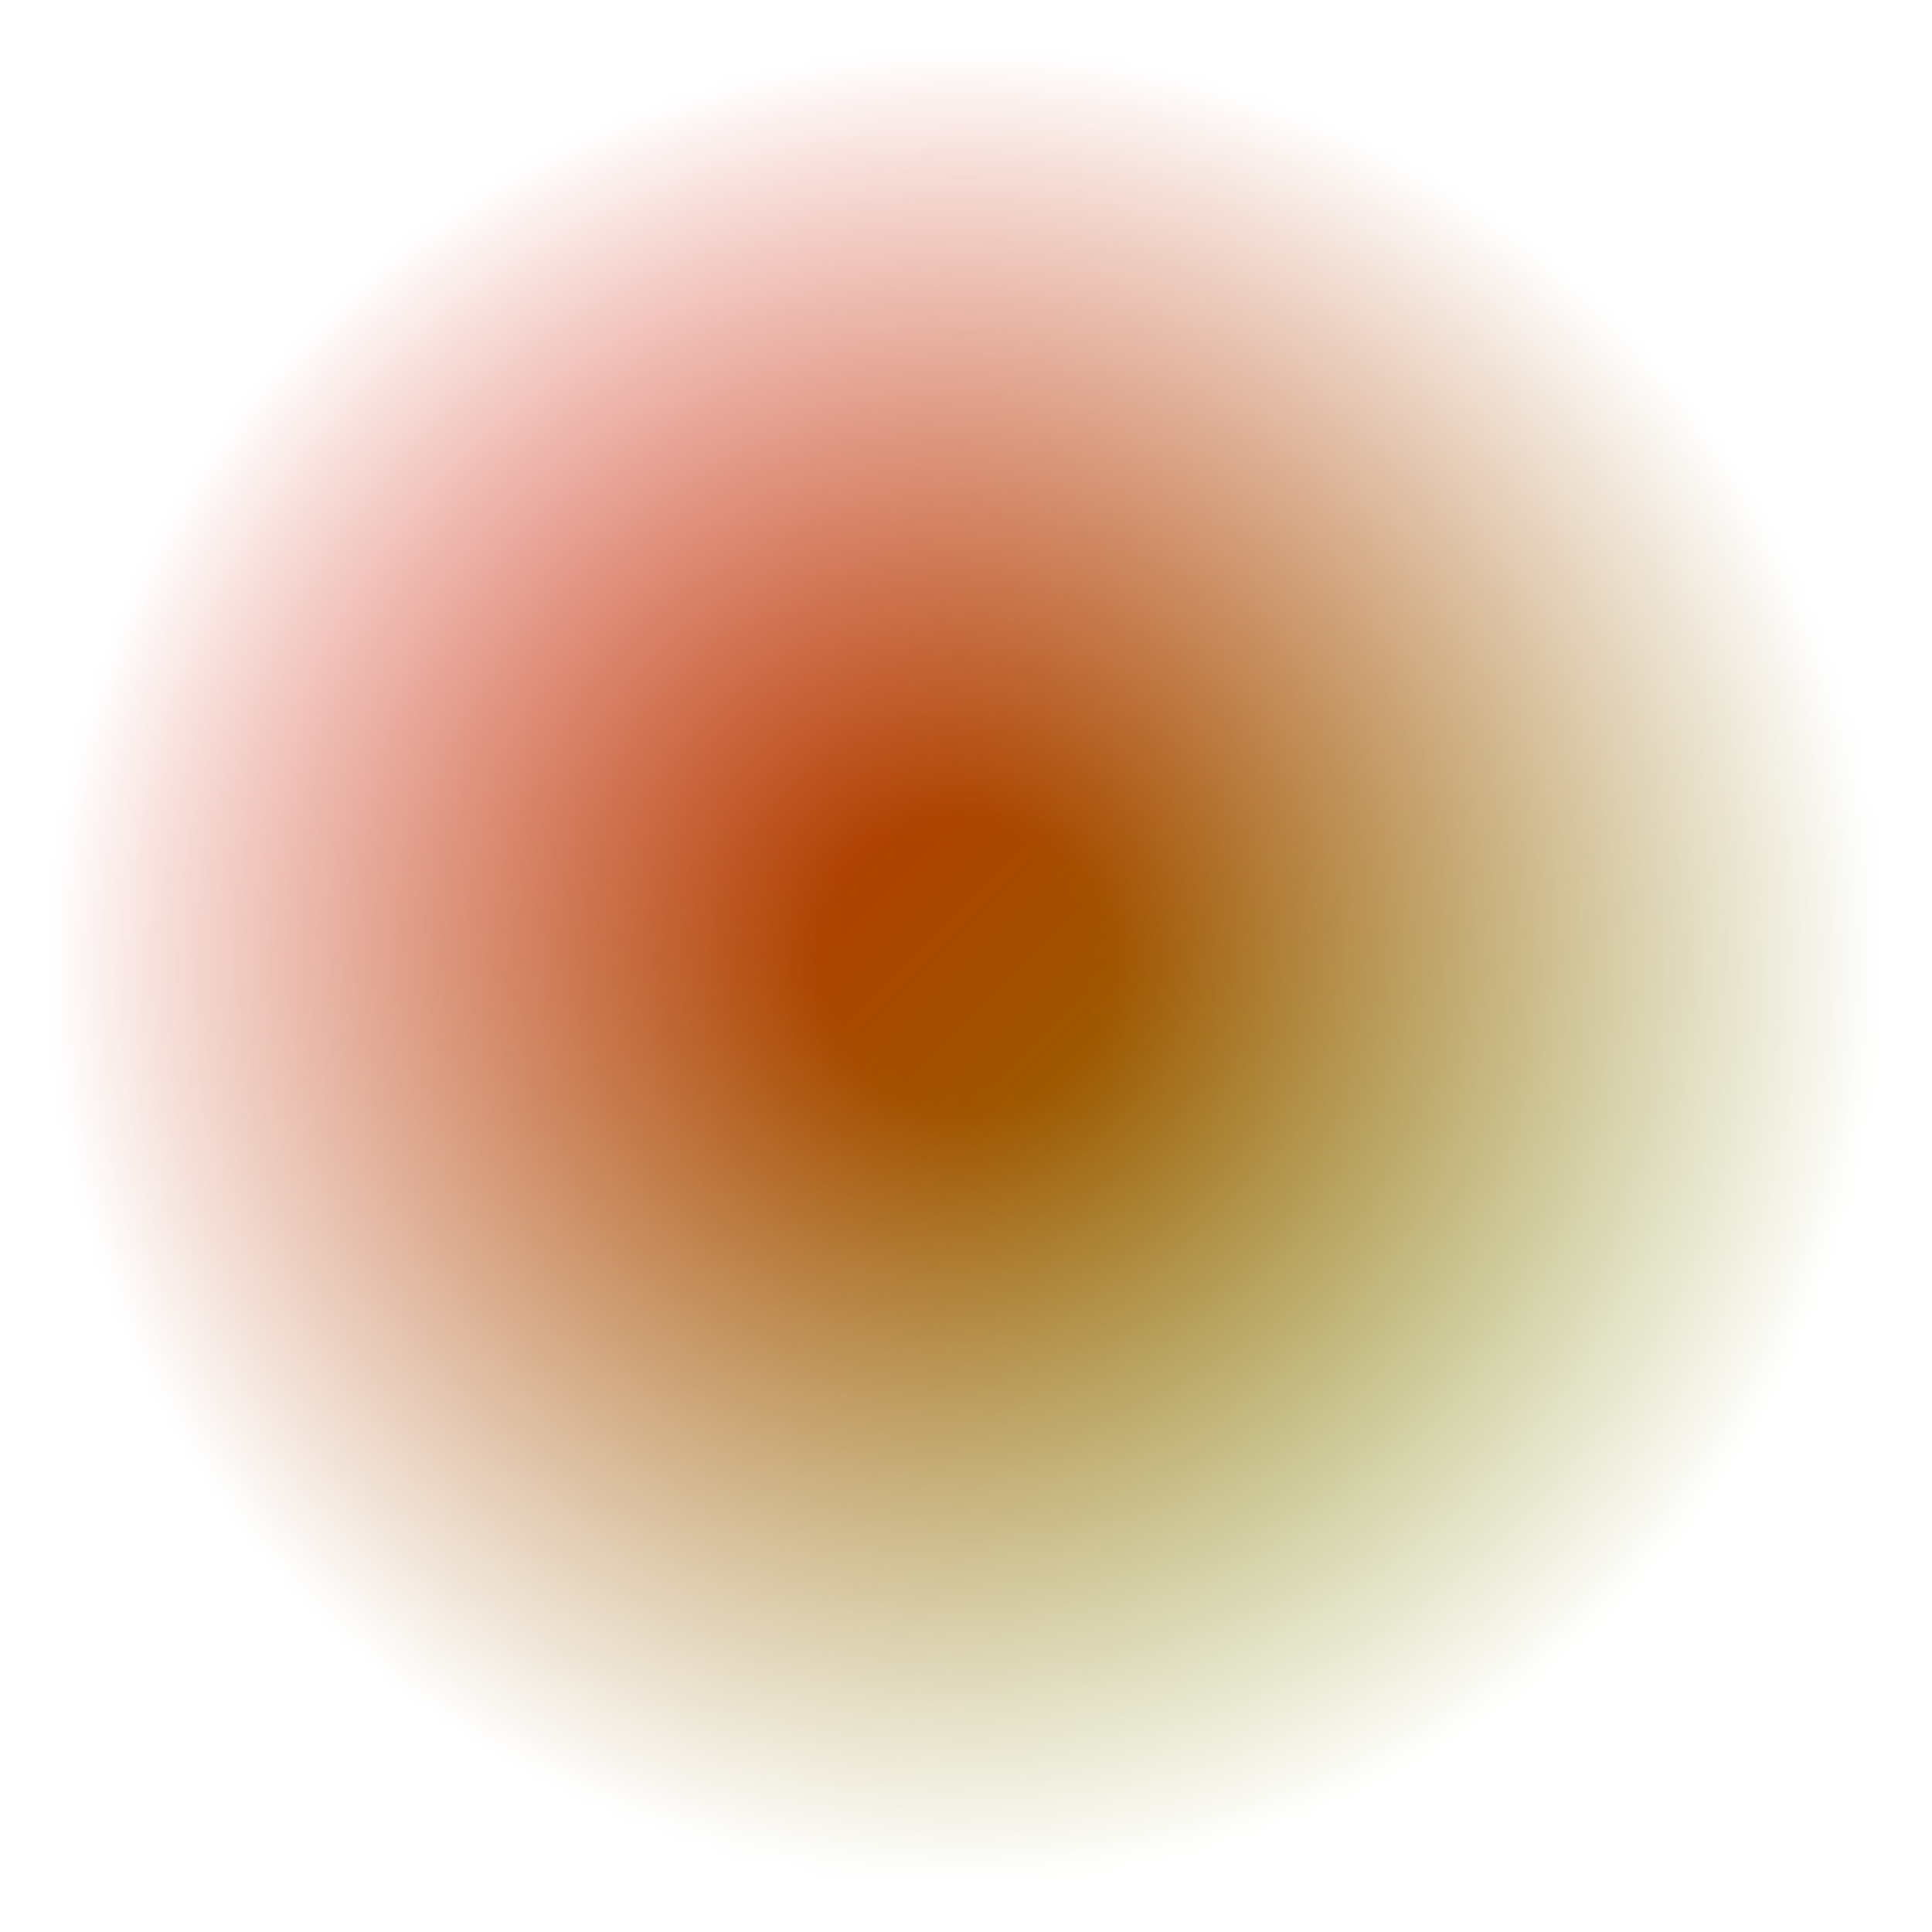 <?xml version="1.0" encoding="UTF-8"?>
<svg xmlns="http://www.w3.org/2000/svg" xmlns:xlink="http://www.w3.org/1999/xlink" width="100pt" height="100pt" viewBox="0 0 100 100" version="1.1">
<defs>
<filter id="alpha" filterUnits="objectBoundingBox" x="0%" y="0%" width="100%" height="100%">
  <feColorMatrix type="matrix" in="SourceGraphic" values="0 0 0 0 1 0 0 0 0 1 0 0 0 0 1 0 0 0 1 0"/>
</filter>
<radialGradient id="radial0" gradientUnits="userSpaceOnUse" cx="0.5" cy="0.5" fx="0.5" fy="0.5" r="1.75" gradientTransform="matrix(50,0,0,50,25,25)">
<stop offset="0.086" style="stop-color:rgb(0%,0%,0%);stop-opacity:1;"/>
<stop offset="0.543" style="stop-color:rgb(0%,0%,0%);stop-opacity:0;"/>
</radialGradient>
<mask id="mask0">
  <g filter="url(#alpha)">
<rect x="0" y="0" width="100" height="100" style="fill:url(#radial0);stroke:none;"/>
  </g>
</mask>
<linearGradient id="linear0" gradientUnits="userSpaceOnUse" x1="0" y1="0" x2="1" y2="1" gradientTransform="matrix(50,0,0,50,25,25)">
<stop offset="0" style="stop-color:rgb(80%,10%,0%);stop-opacity:1;"/>
<stop offset="1" style="stop-color:rgb(50%,50%,0%);stop-opacity:1;"/>
</linearGradient>
</defs>
<g id="surface69">
<rect x="0" y="0" width="100" height="100" style="fill:url(#linear0);stroke:none;" mask="url(#mask0)"/>
</g>
</svg>
